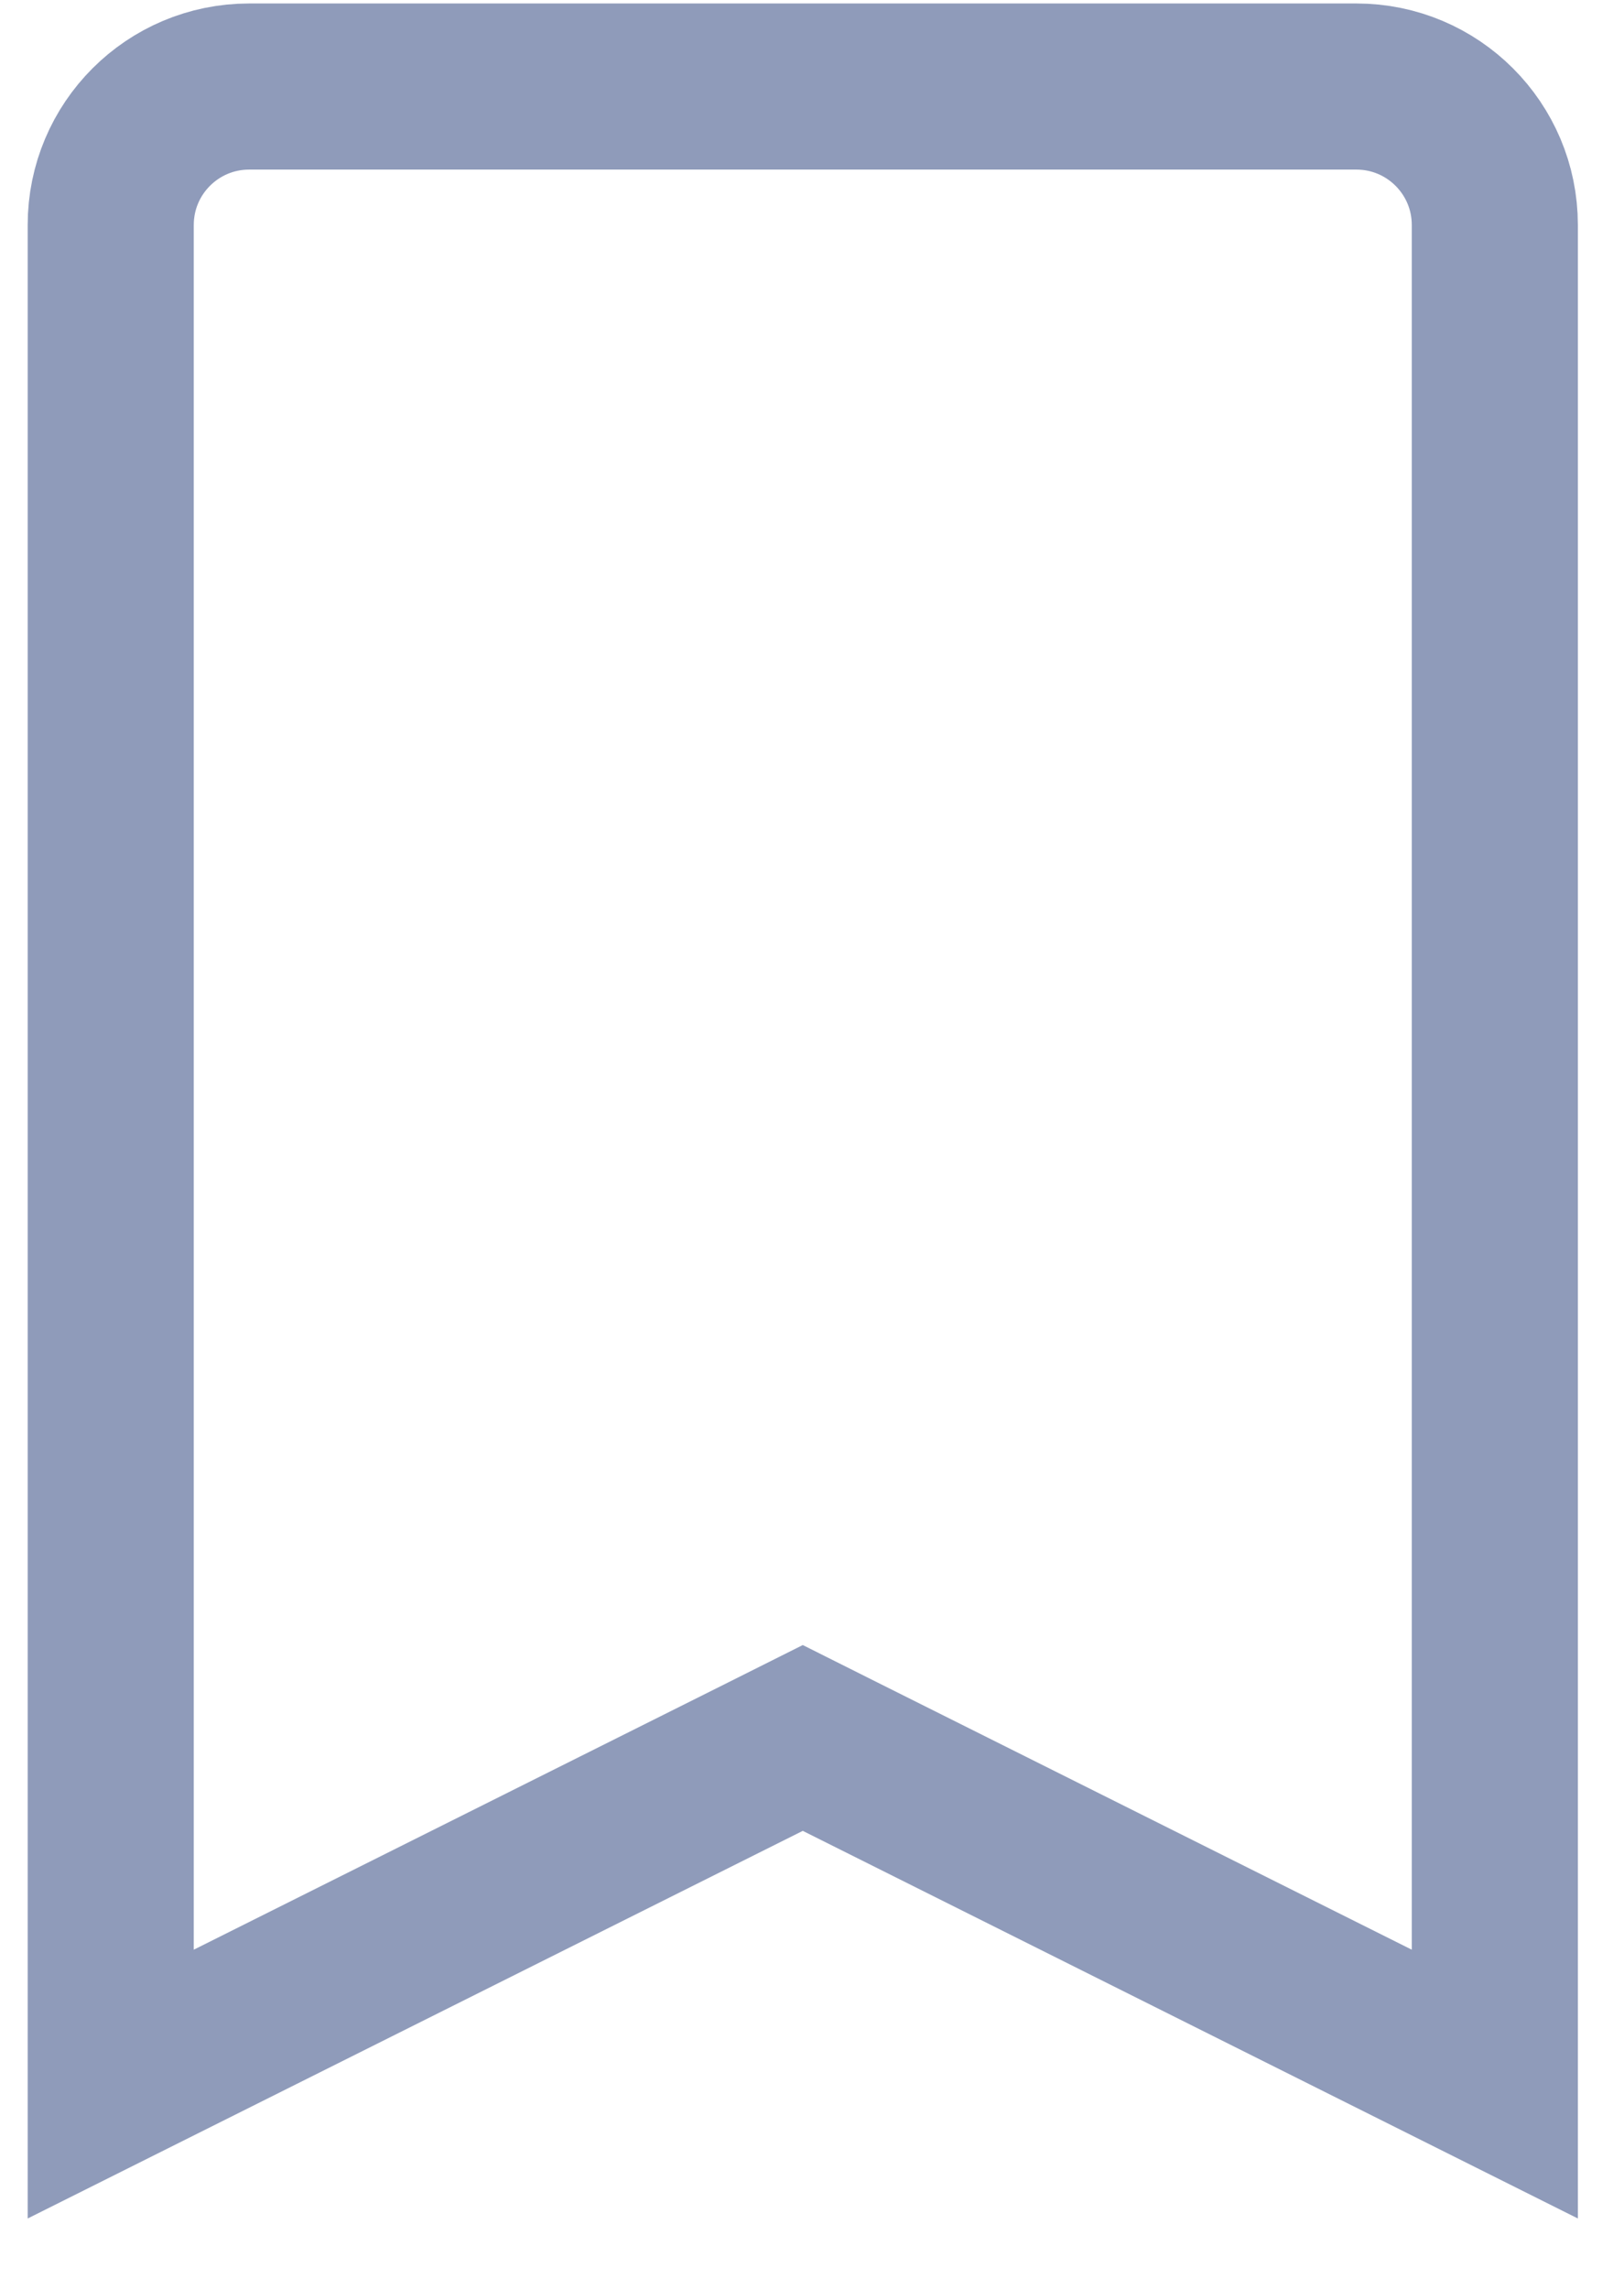 <svg width="22" height="31" viewBox="0 0 22 31" fill="none" xmlns="http://www.w3.org/2000/svg">
<path d="M10.372 23.791L1.5 28.227V3.047C1.5 2.011 2.339 1.172 3.375 1.172H18.375C19.41 1.172 20.25 2.011 20.25 3.047V28.227L11.378 23.791L10.875 23.539L10.372 23.791Z" stroke="#8F9BBA" stroke-width="2.25"/>
</svg>
